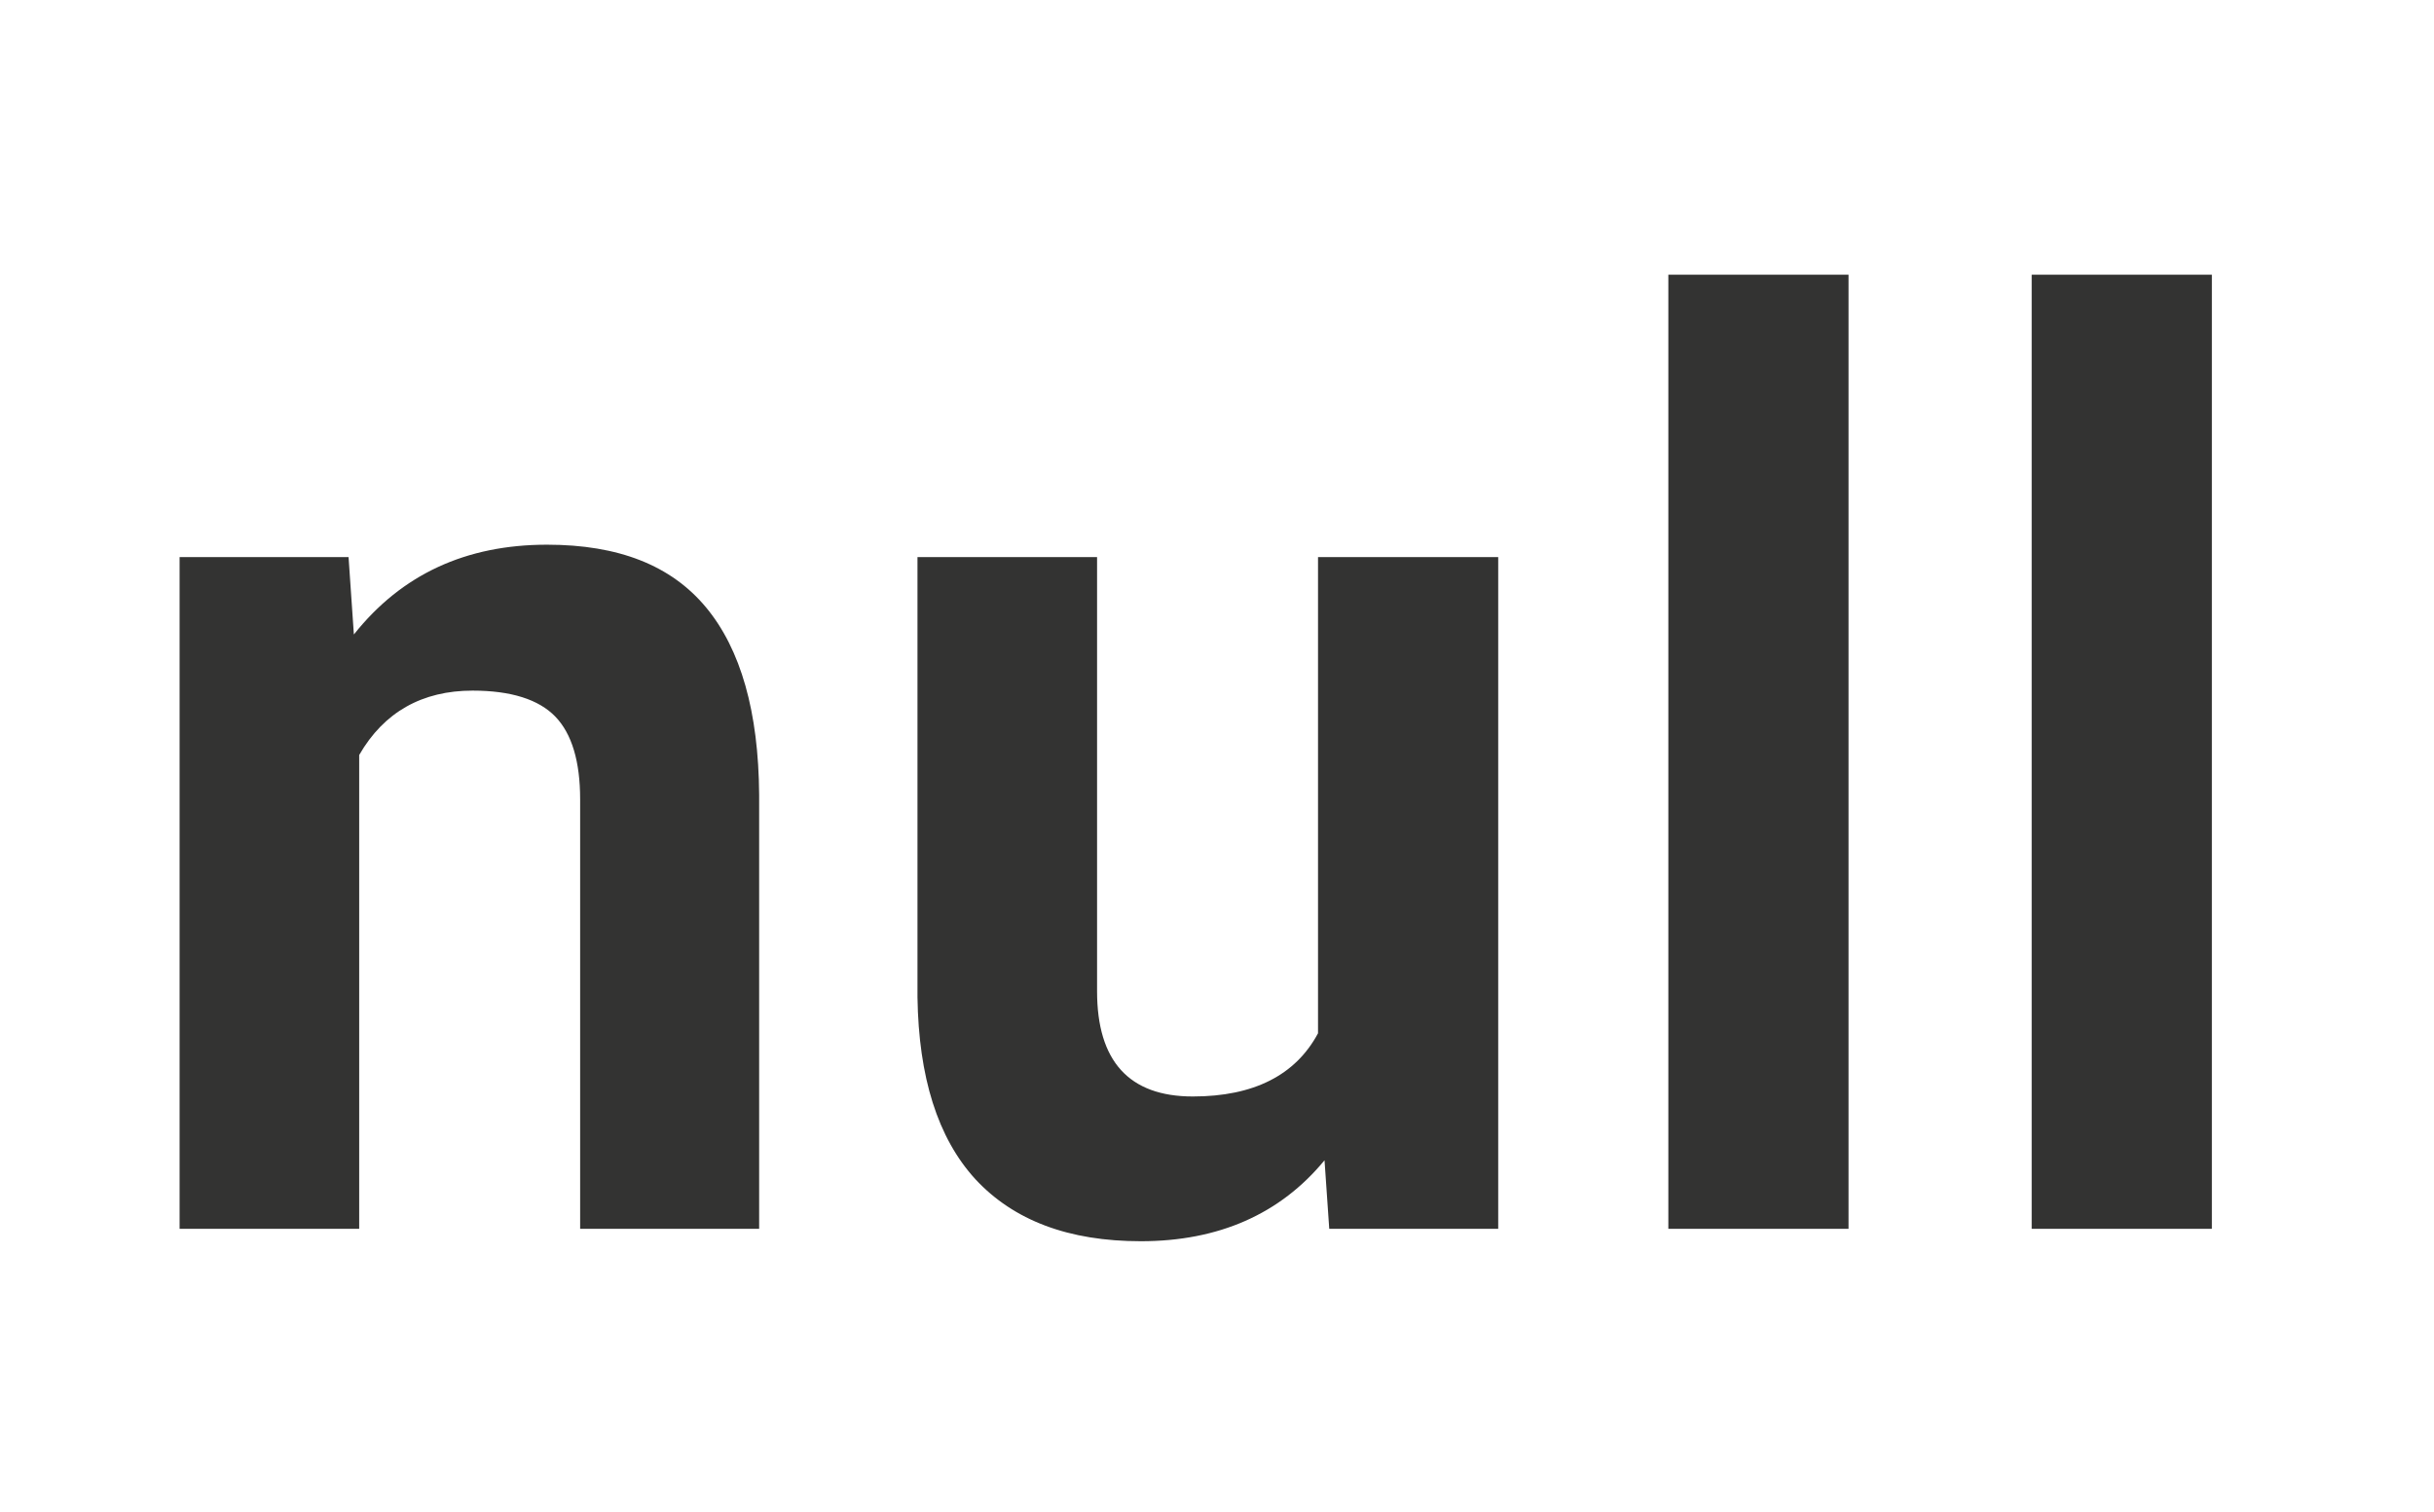 <svg enable-background="new 0 0 412 256" height="256" viewBox="0 0 412 256" width="412" xmlns="http://www.w3.org/2000/svg"><g fill="#333332"><path d="m59 94.3.9 13.1c8.1-10.2 19-15.2 32.7-15.2 12.1 0 21 3.5 26.9 10.6s8.9 17.7 9 31.7v73.5h-30.3v-72.7c0-6.4-1.4-11.1-4.2-14s-7.5-4.4-14-4.4c-8.5 0-15 3.6-19.2 10.9v80.2h-30.4v-113.7z"/><path d="m224.2 196.4c-7.5 9.1-17.9 13.7-31.1 13.7-12.2 0-21.5-3.5-28-10.5-6.4-7-9.6-17.3-9.8-30.8v-74.5h30.4v73.5c0 11.8 5.4 17.8 16.2 17.8 10.3 0 17.4-3.6 21.2-10.7v-80.6h30.5v113.7h-28.6z"/><path d="m312.9 208h-30.5v-161.5h30.5z"/><path d="m374.4 208h-30.5v-161.5h30.5z"/></g></svg>